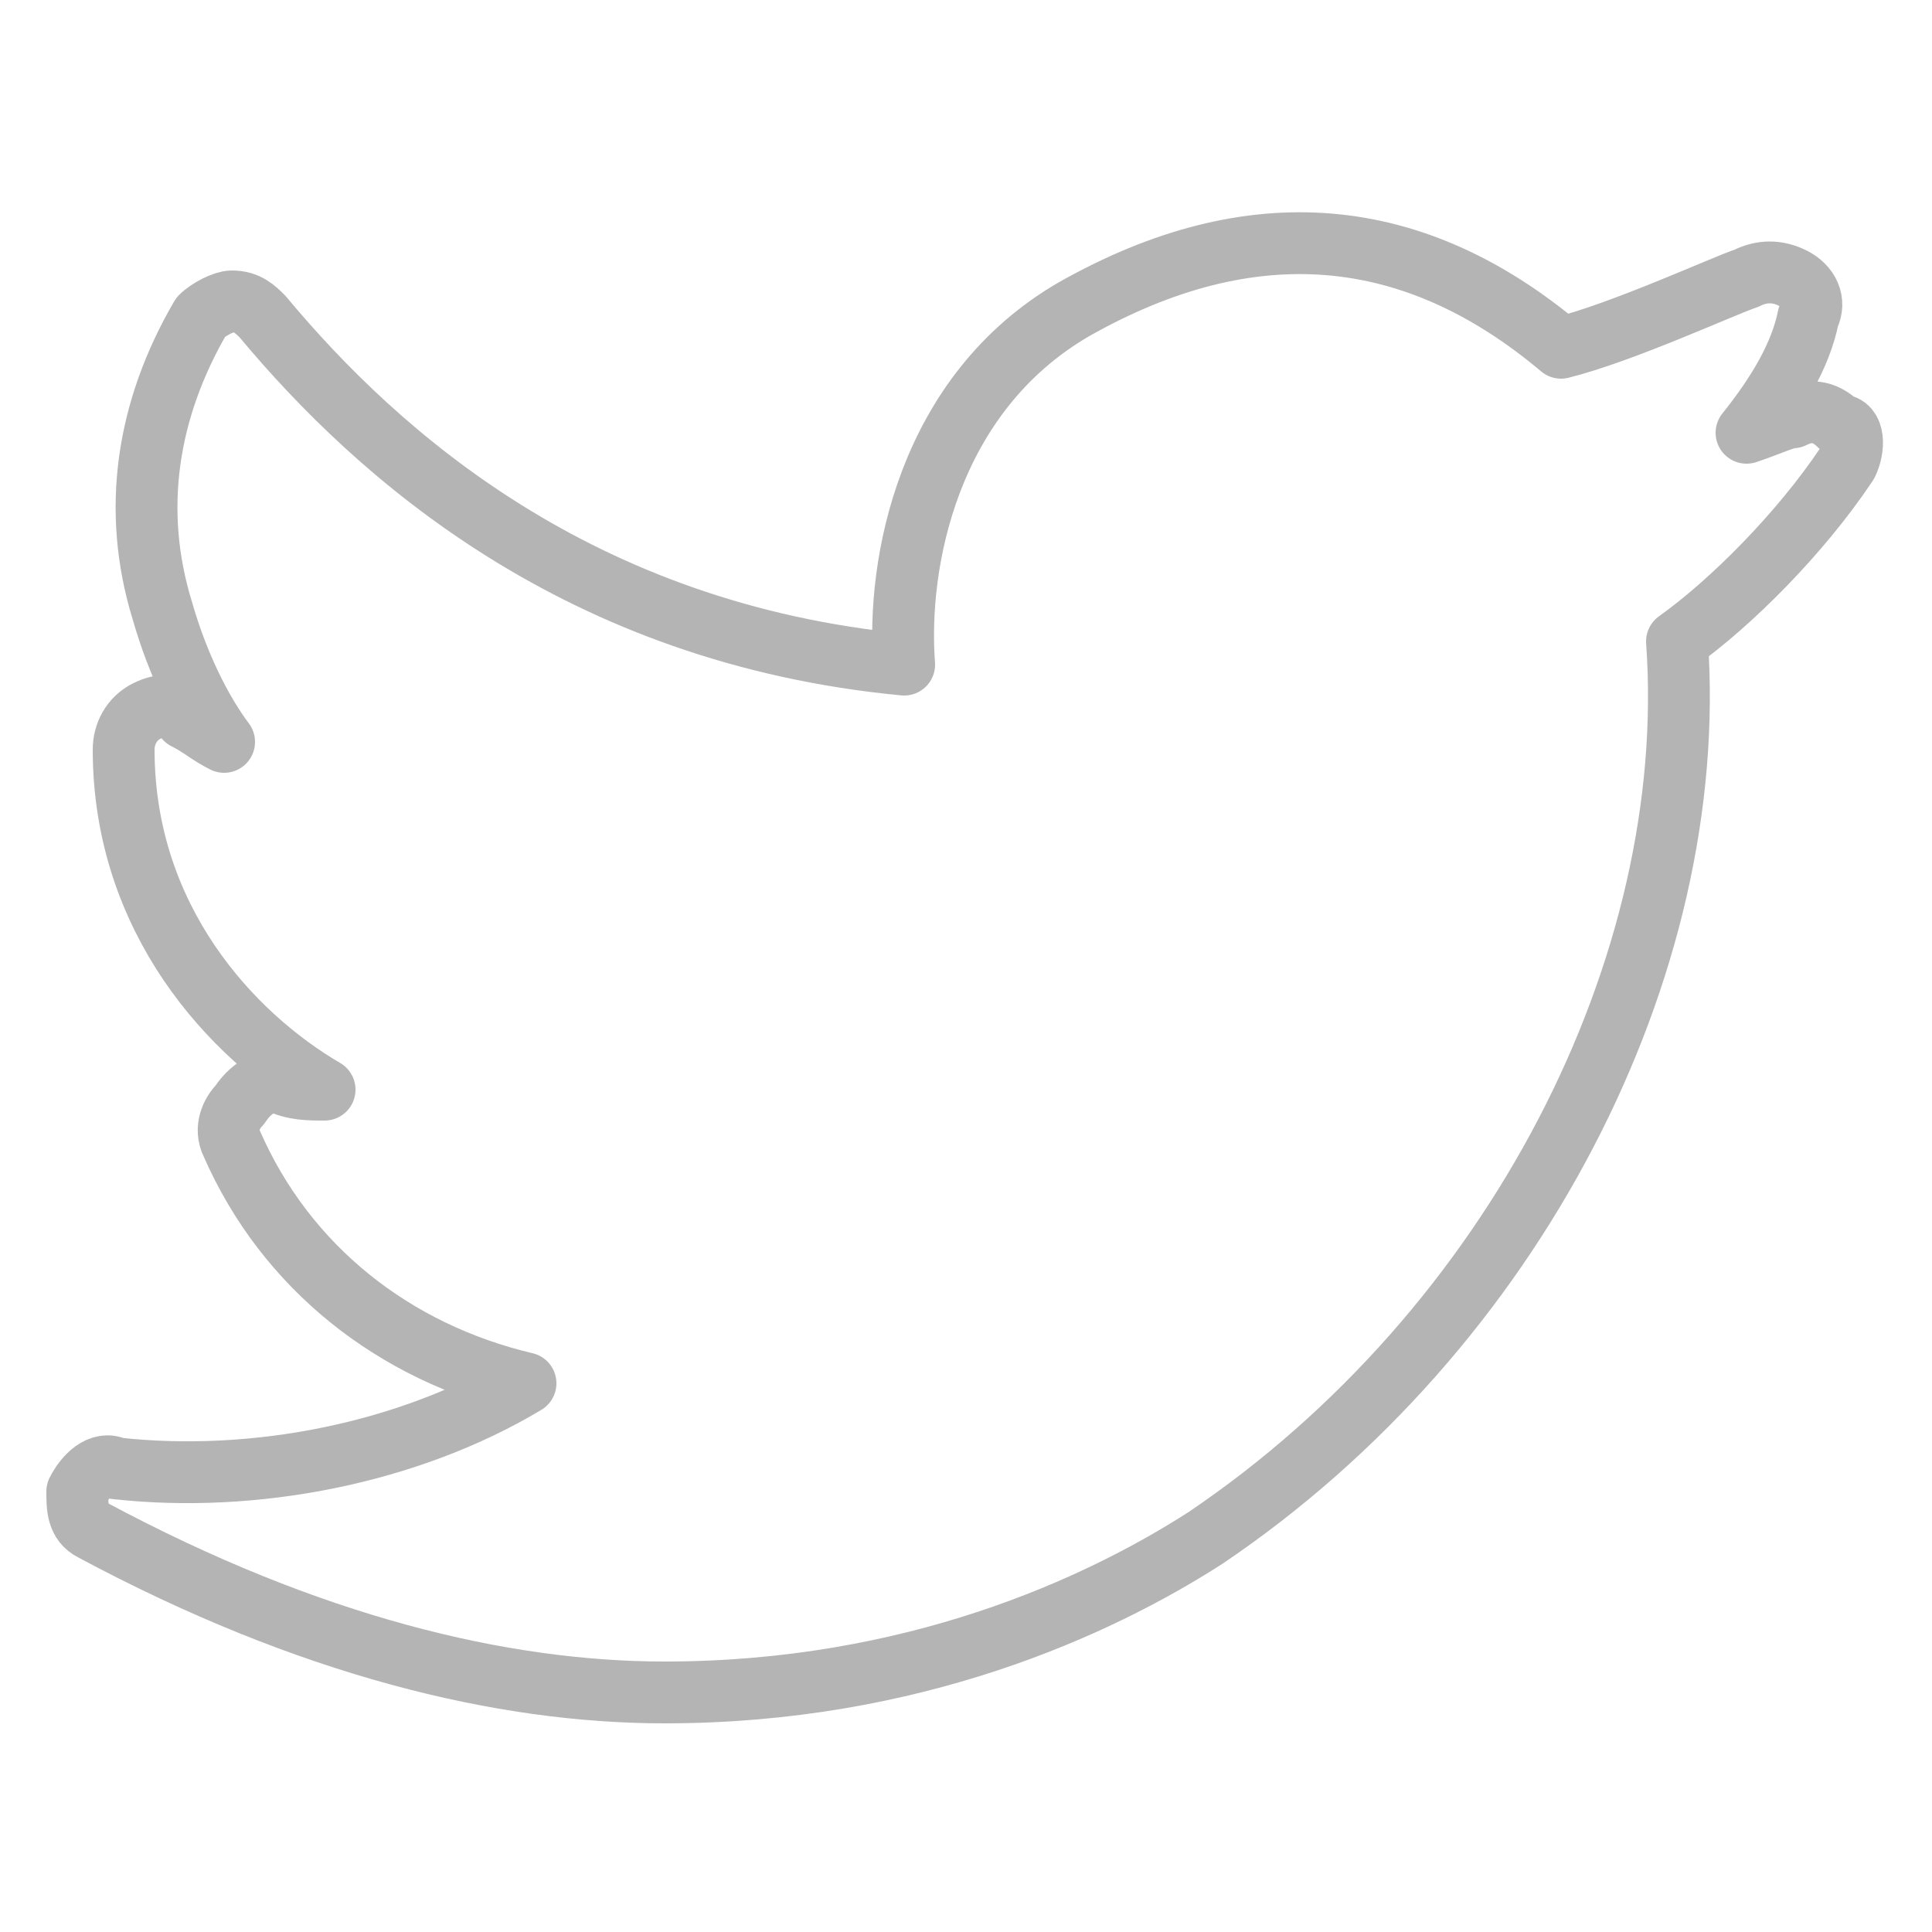 <?xml version="1.0" encoding="utf-8"?>
<!-- Generator: Adobe Illustrator 19.2.0, SVG Export Plug-In . SVG Version: 6.00 Build 0)  -->
<svg version="1.1" id="Layer_1" xmlns="http://www.w3.org/2000/svg" xmlns:xlink="http://www.w3.org/1999/xlink" x="0px" y="0px"
	 viewBox="0 0 25 25" style="enable-background:new 0 0 25 25;" xml:space="preserve">
<style type="text/css">
	.st0{fill:none;stroke:#B4B4B4;stroke-width:0.8;stroke-linecap:round;stroke-linejoin:round;stroke-miterlimit:10;}
</style>
<g>
	<g>
		<path class="st0" d="M8.6,21.9c-2.1,0-4.6-0.6-7.4-2.1C1,19.7,1,19.5,1,19.3c0.1-0.2,0.3-0.4,0.5-0.3c1.8,0.2,3.8-0.2,5.3-1.1
			c-1.7-0.4-3.1-1.5-3.8-3.1c-0.1-0.2,0-0.4,0.1-0.5C3.3,14,3.5,14,3.6,14c0.2,0.1,0.4,0.1,0.6,0.1C3,13.4,1.6,11.9,1.6,9.7
			c0-0.2,0.1-0.4,0.3-0.5s0.4-0.1,0.5,0.1c0.2,0.1,0.3,0.2,0.5,0.3c-0.3-0.4-0.6-1-0.8-1.7C1.7,6.6,1.9,5.3,2.6,4.1
			C2.7,4,2.9,3.9,3,3.9c0.2,0,0.3,0.1,0.4,0.2c1.5,1.8,4.1,4.1,8.3,4.5C11.6,7.3,12,5.1,13.9,4c2.3-1.3,4.4-1.1,6.3,0.5
			c0.8-0.2,2.1-0.8,2.4-0.9c0.2-0.1,0.4-0.1,0.6,0s0.3,0.3,0.2,0.5c-0.1,0.5-0.4,1-0.8,1.5c0.3-0.1,0.5-0.2,0.6-0.2
			c0.2-0.1,0.4-0.1,0.6,0.1C24,5.5,24,5.8,23.9,6c-0.6,0.9-1.5,1.8-2.2,2.3c0.3,4.2-2.1,8.9-6.1,11.6C14.2,20.8,11.8,21.9,8.6,21.9z
			"/>
	</g>
</g>
</svg>
